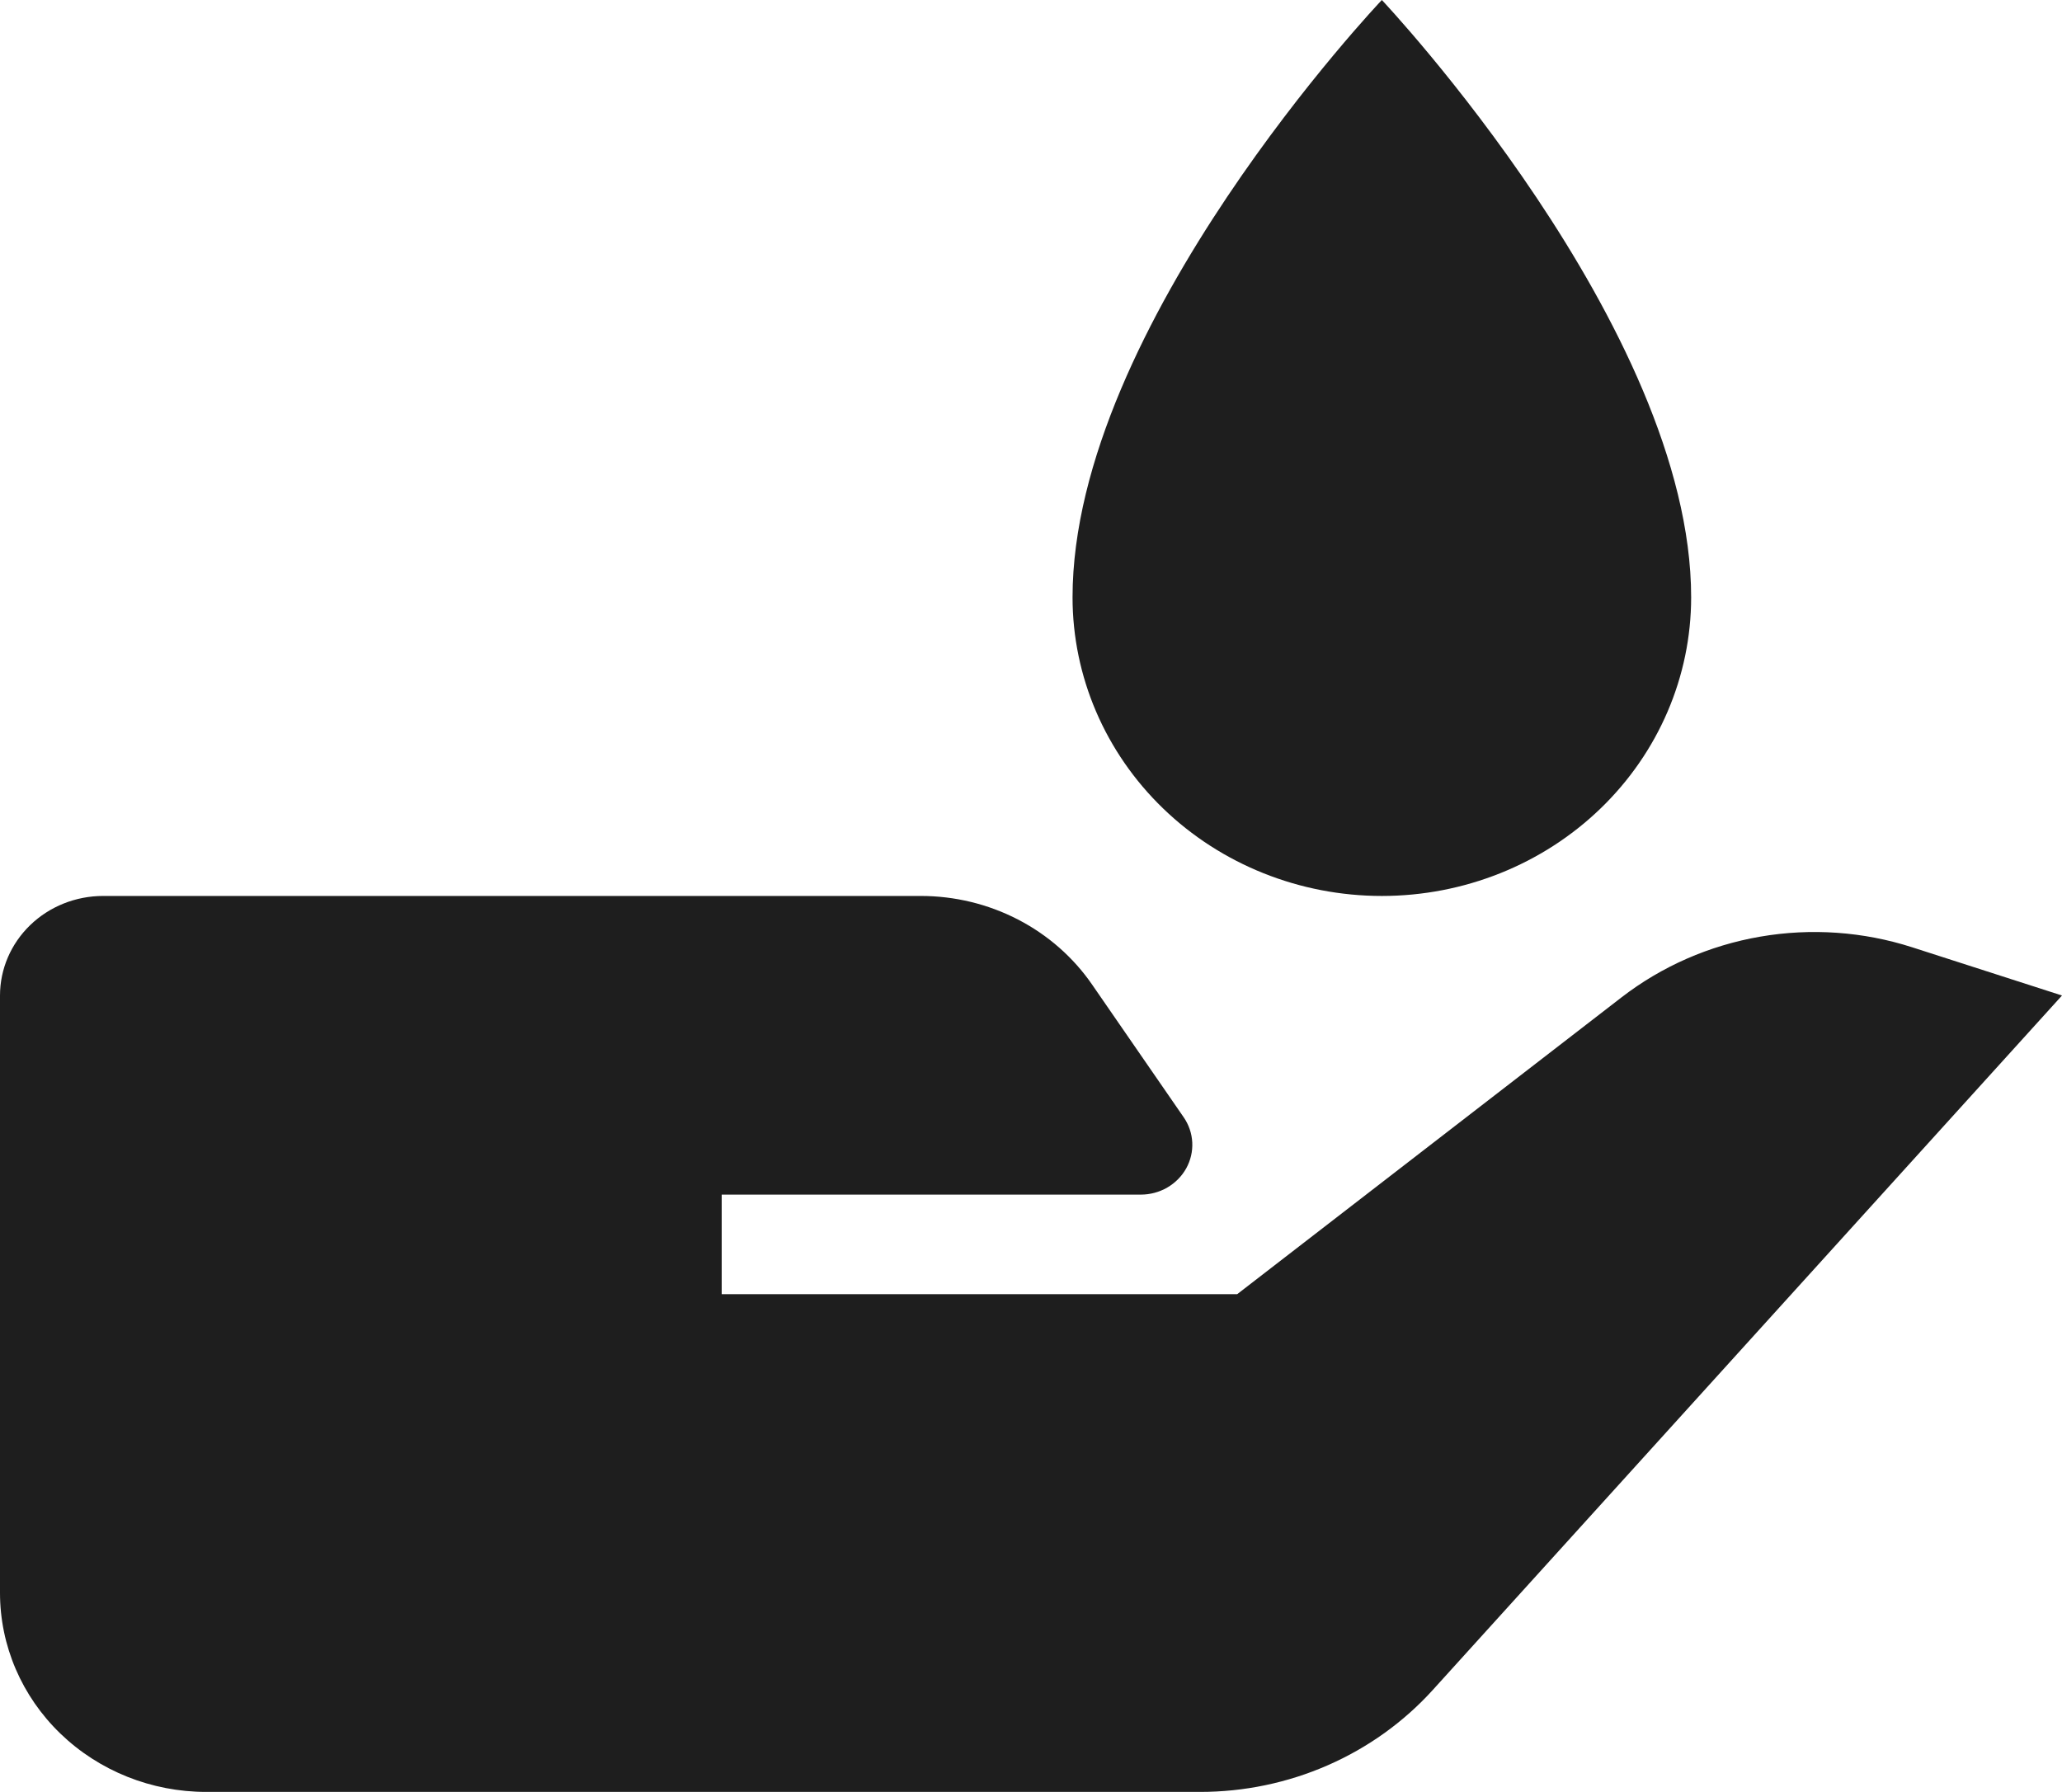 <svg width="107" height="93" viewBox="0 0 107 93" fill="none" xmlns="http://www.w3.org/2000/svg">
<path d="M84.134 51.77L64.2 67.167H37.45V62H59.198C59.682 62 60.156 61.873 60.571 61.633C60.986 61.392 61.326 61.048 61.555 60.636C61.783 60.224 61.891 59.76 61.868 59.293C61.845 58.827 61.691 58.374 61.423 57.986L56.673 51.103C55.698 49.687 54.376 48.525 52.823 47.722C51.271 46.919 49.537 46.499 47.776 46.5H5.35C3.931 46.5 2.57 47.044 1.567 48.013C0.564 48.982 0 50.296 0 51.667V82.667C0 85.407 1.127 88.036 3.134 89.973C5.141 91.911 7.862 93 10.7 93H62.269C64.556 93.001 66.818 92.529 68.901 91.616C70.985 90.704 72.842 89.372 74.349 87.709L107 51.667L99.232 49.166C96.69 48.348 93.977 48.157 91.34 48.612C88.703 49.067 86.225 50.153 84.134 51.77ZM71.706 46.5C75.963 46.5 80.045 44.867 83.055 41.96C86.065 39.053 87.756 35.111 87.756 31C87.756 17.009 71.706 0 71.706 0C71.706 0 55.656 16.9 55.656 31C55.656 35.111 57.347 39.053 60.357 41.96C63.367 44.867 67.449 46.5 71.706 46.5Z" fill="#1E1E1E"/>
</svg>
